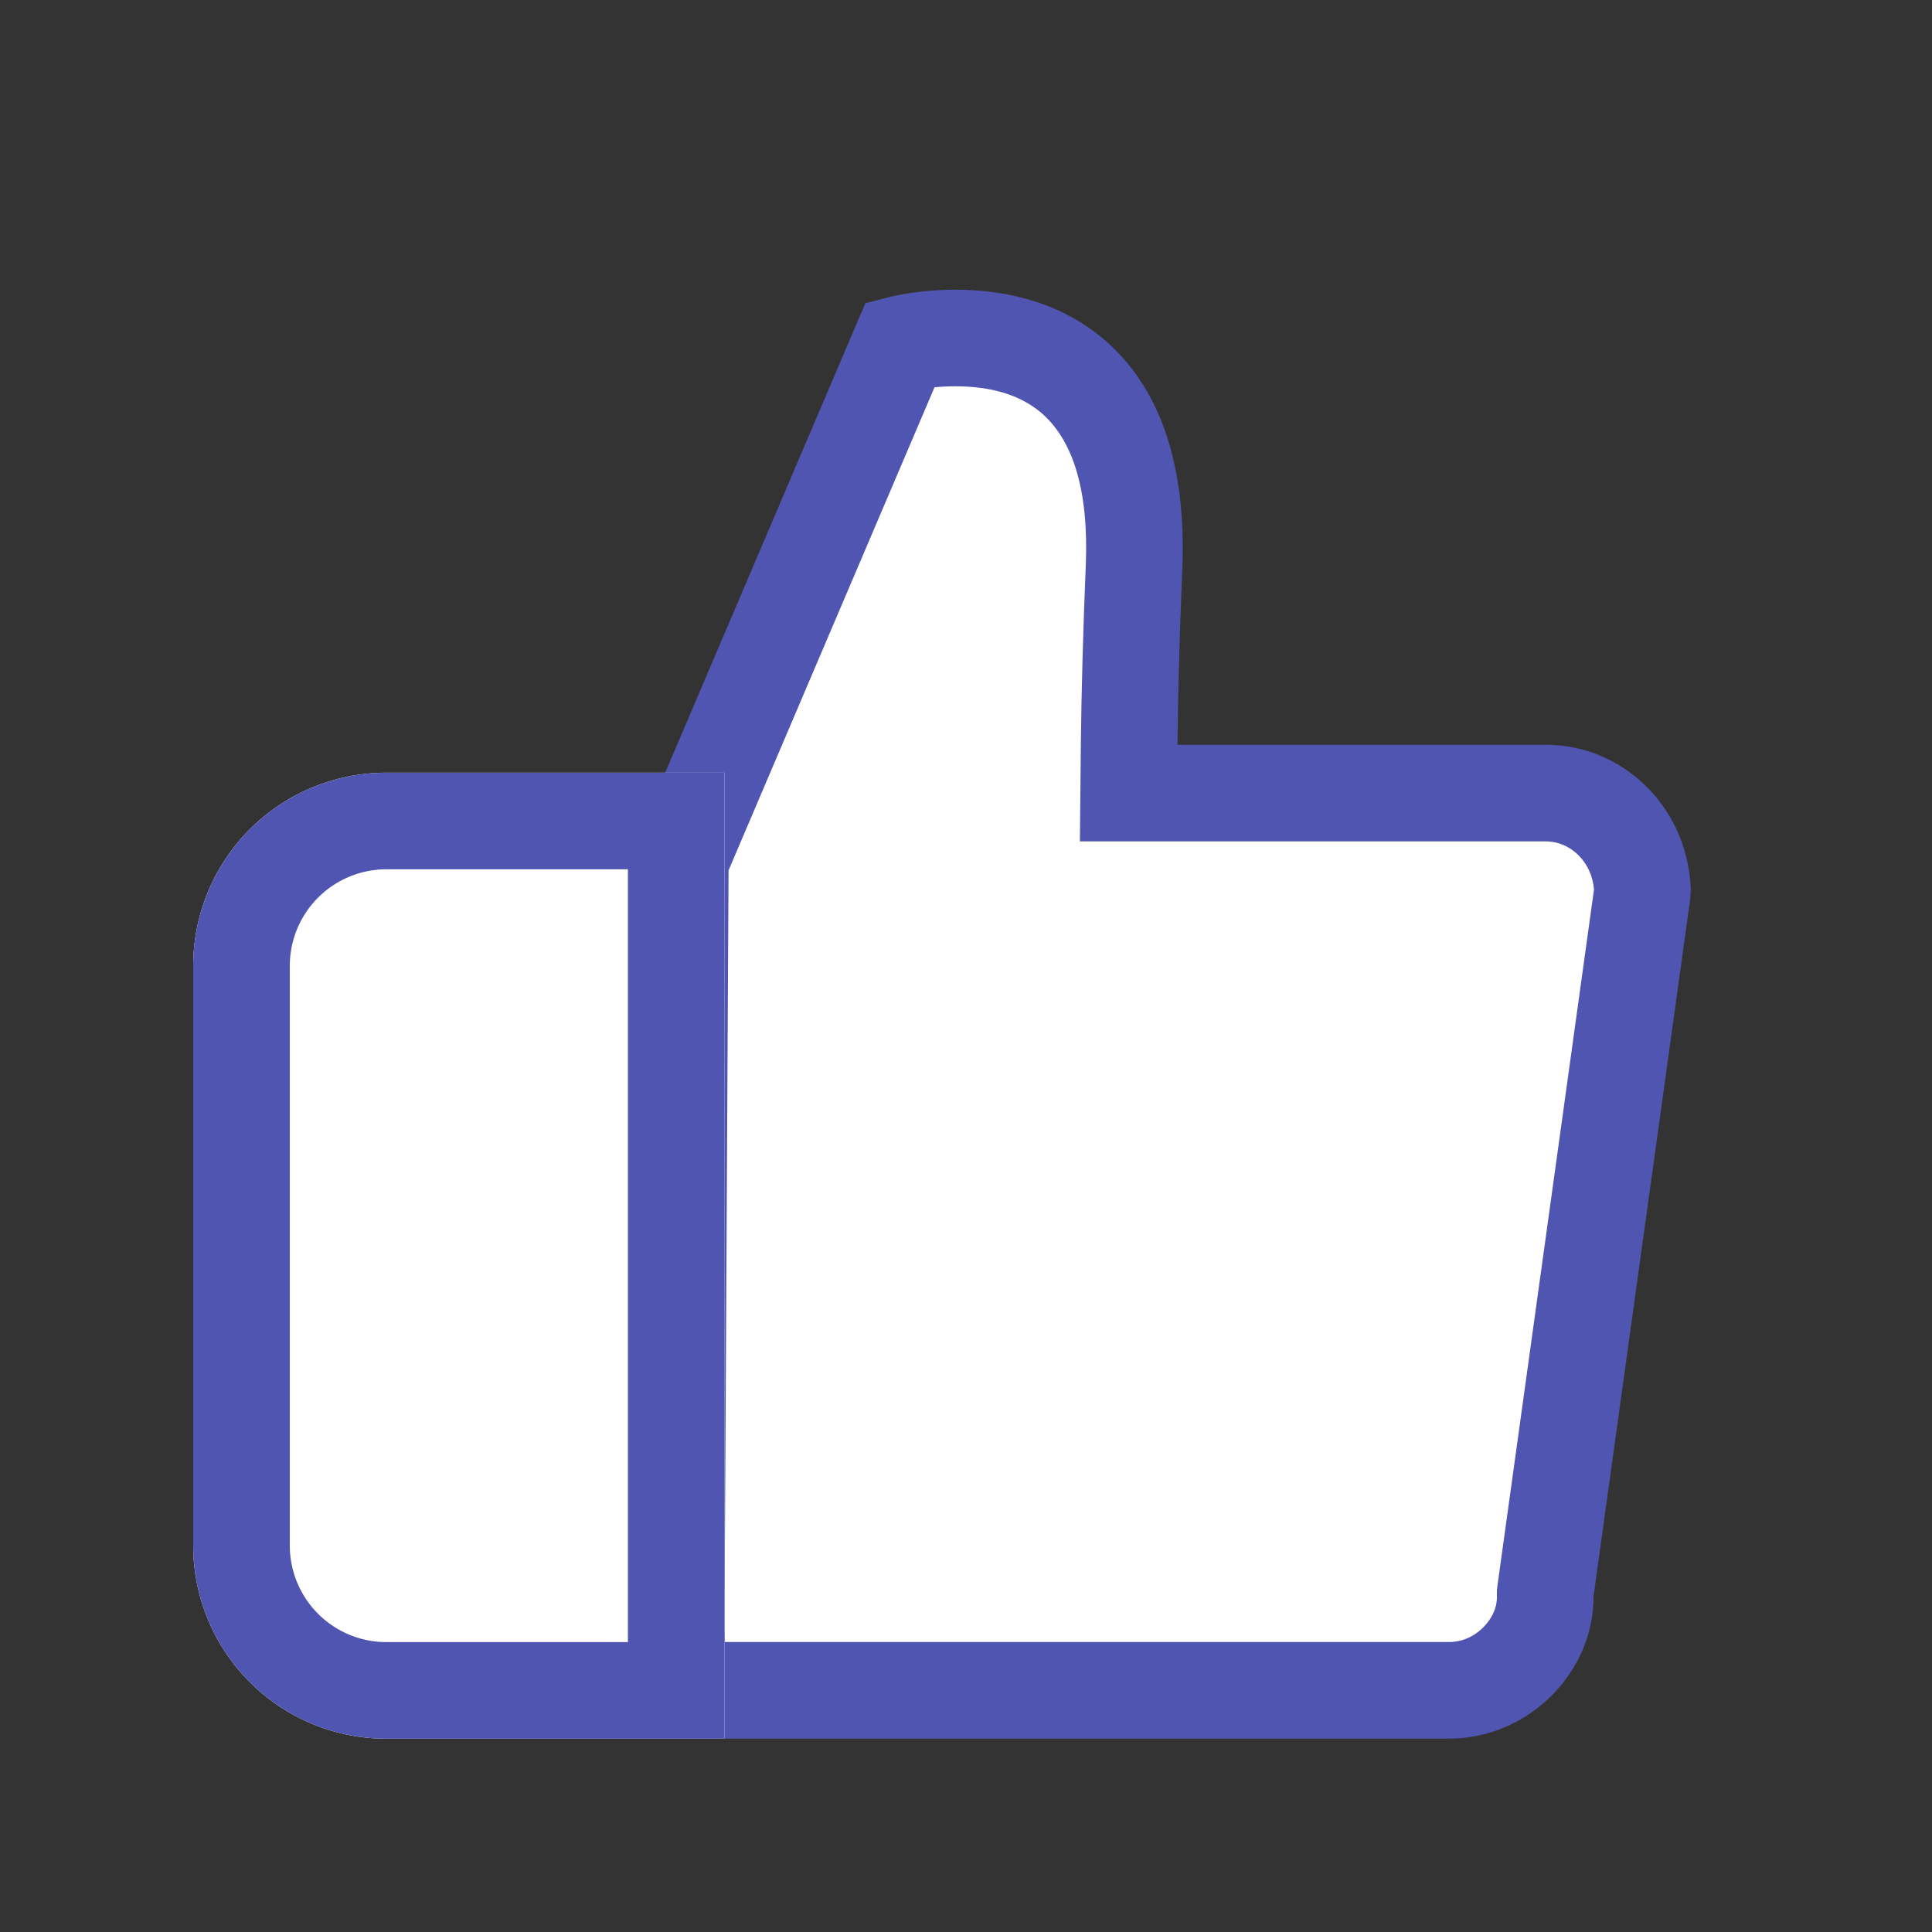 <svg xmlns="http://www.w3.org/2000/svg" width="20" height="20" viewBox="0 0 20 20">
  <rect x="0" y="0" width="20" height="20" fill="#333333" stroke="none"/>
  <g id="icon_good_p_nor" transform="translate(11698 9400.581)">
    <rect id="area" width="20" height="20" transform="translate(-11698 -9400.581)" fill="none"/>
    <g id="Union_97" data-name="Union 97" transform="translate(-12479 -8388)" fill="#fff" stroke-miterlimit="10">
      <path d="M 796.001 -995.083 L 788.278 -995.083 C 788.157 -995.083 788.103 -995.105 788.091 -995.117 C 787.998 -995.21 788 -995.678 788.001 -995.987 L 788.001 -996.126 L 788.042 -1003.675 L 790.322 -1009.02 L 790.324 -1009.02 L 790.328 -1009.021 C 790.328 -1009.021 790.328 -1009.021 790.328 -1009.021 C 790.328 -1009.021 790.564 -1009.082 790.892 -1009.082 C 791.229 -1009.082 791.711 -1009.016 792.092 -1008.698 C 792.559 -1008.307 792.777 -1007.638 792.739 -1006.71 C 792.711 -1006.037 792.695 -1005.42 792.689 -1004.876 L 792.684 -1004.371 L 793.189 -1004.371 L 797.001 -1004.371 C 797.531 -1004.371 797.969 -1003.94 798.001 -1003.39 L 798.002 -1003.371 L 797.998 -1003.318 L 797.001 -996.122 L 796.996 -996.087 L 796.996 -996.051 C 796.997 -995.811 796.893 -995.567 796.71 -995.383 C 796.518 -995.189 796.266 -995.083 796.001 -995.083 Z" stroke="none"/>
      <path d="M 790.892 -1008.582 L 790.892 -1008.582 C 790.811 -1008.582 790.737 -1008.578 790.674 -1008.572 L 788.542 -1003.571 L 788.501 -995.986 C 788.5 -995.866 788.5 -995.712 788.505 -995.583 L 796.001 -995.583 C 796.177 -995.583 796.299 -995.678 796.356 -995.736 C 796.446 -995.826 796.497 -995.94 796.496 -996.047 L 796.496 -996.12 L 796.505 -996.191 L 797.501 -1003.373 C 797.479 -1003.653 797.263 -1003.871 797.001 -1003.871 L 792.179 -1003.871 L 792.189 -1004.881 C 792.195 -1005.43 792.212 -1006.053 792.24 -1006.73 C 792.271 -1007.495 792.113 -1008.028 791.771 -1008.314 C 791.558 -1008.492 791.262 -1008.582 790.892 -1008.582 M 790.892 -1009.582 C 791.34 -1009.582 791.927 -1009.486 792.412 -1009.081 C 793.005 -1008.586 793.283 -1007.781 793.239 -1006.69 C 793.209 -1005.967 793.194 -1005.367 793.189 -1004.871 L 797.004 -1004.871 C 797.796 -1004.871 798.453 -1004.234 798.5 -1003.419 L 798.503 -1003.368 L 798.496 -1003.267 L 797.496 -996.054 C 797.501 -995.275 796.828 -994.583 796.001 -994.583 L 788.278 -994.583 C 787.451 -994.583 787.501 -995.275 787.501 -996.126 L 787.543 -1003.778 L 789.958 -1009.442 L 790.194 -1009.503 C 790.218 -1009.51 790.503 -1009.582 790.892 -1009.582 Z" stroke="none" fill="#5055b1"/>
    </g>
    <g id="Rectangle_3109" data-name="Rectangle 3109" transform="translate(-11696 -9392.582)" fill="#fff" stroke="#5055b1" stroke-width="1">
      <path d="M2,0H5.5a0,0,0,0,1,0,0V10a0,0,0,0,1,0,0H2A2,2,0,0,1,0,8V2A2,2,0,0,1,2,0Z" stroke="none"/>
      <path d="M2,.5H5a0,0,0,0,1,0,0v9a0,0,0,0,1,0,0H2A1.5,1.5,0,0,1,.5,8V2A1.5,1.5,0,0,1,2,.5Z" fill="none"/>
    </g>
  </g>
</svg>
